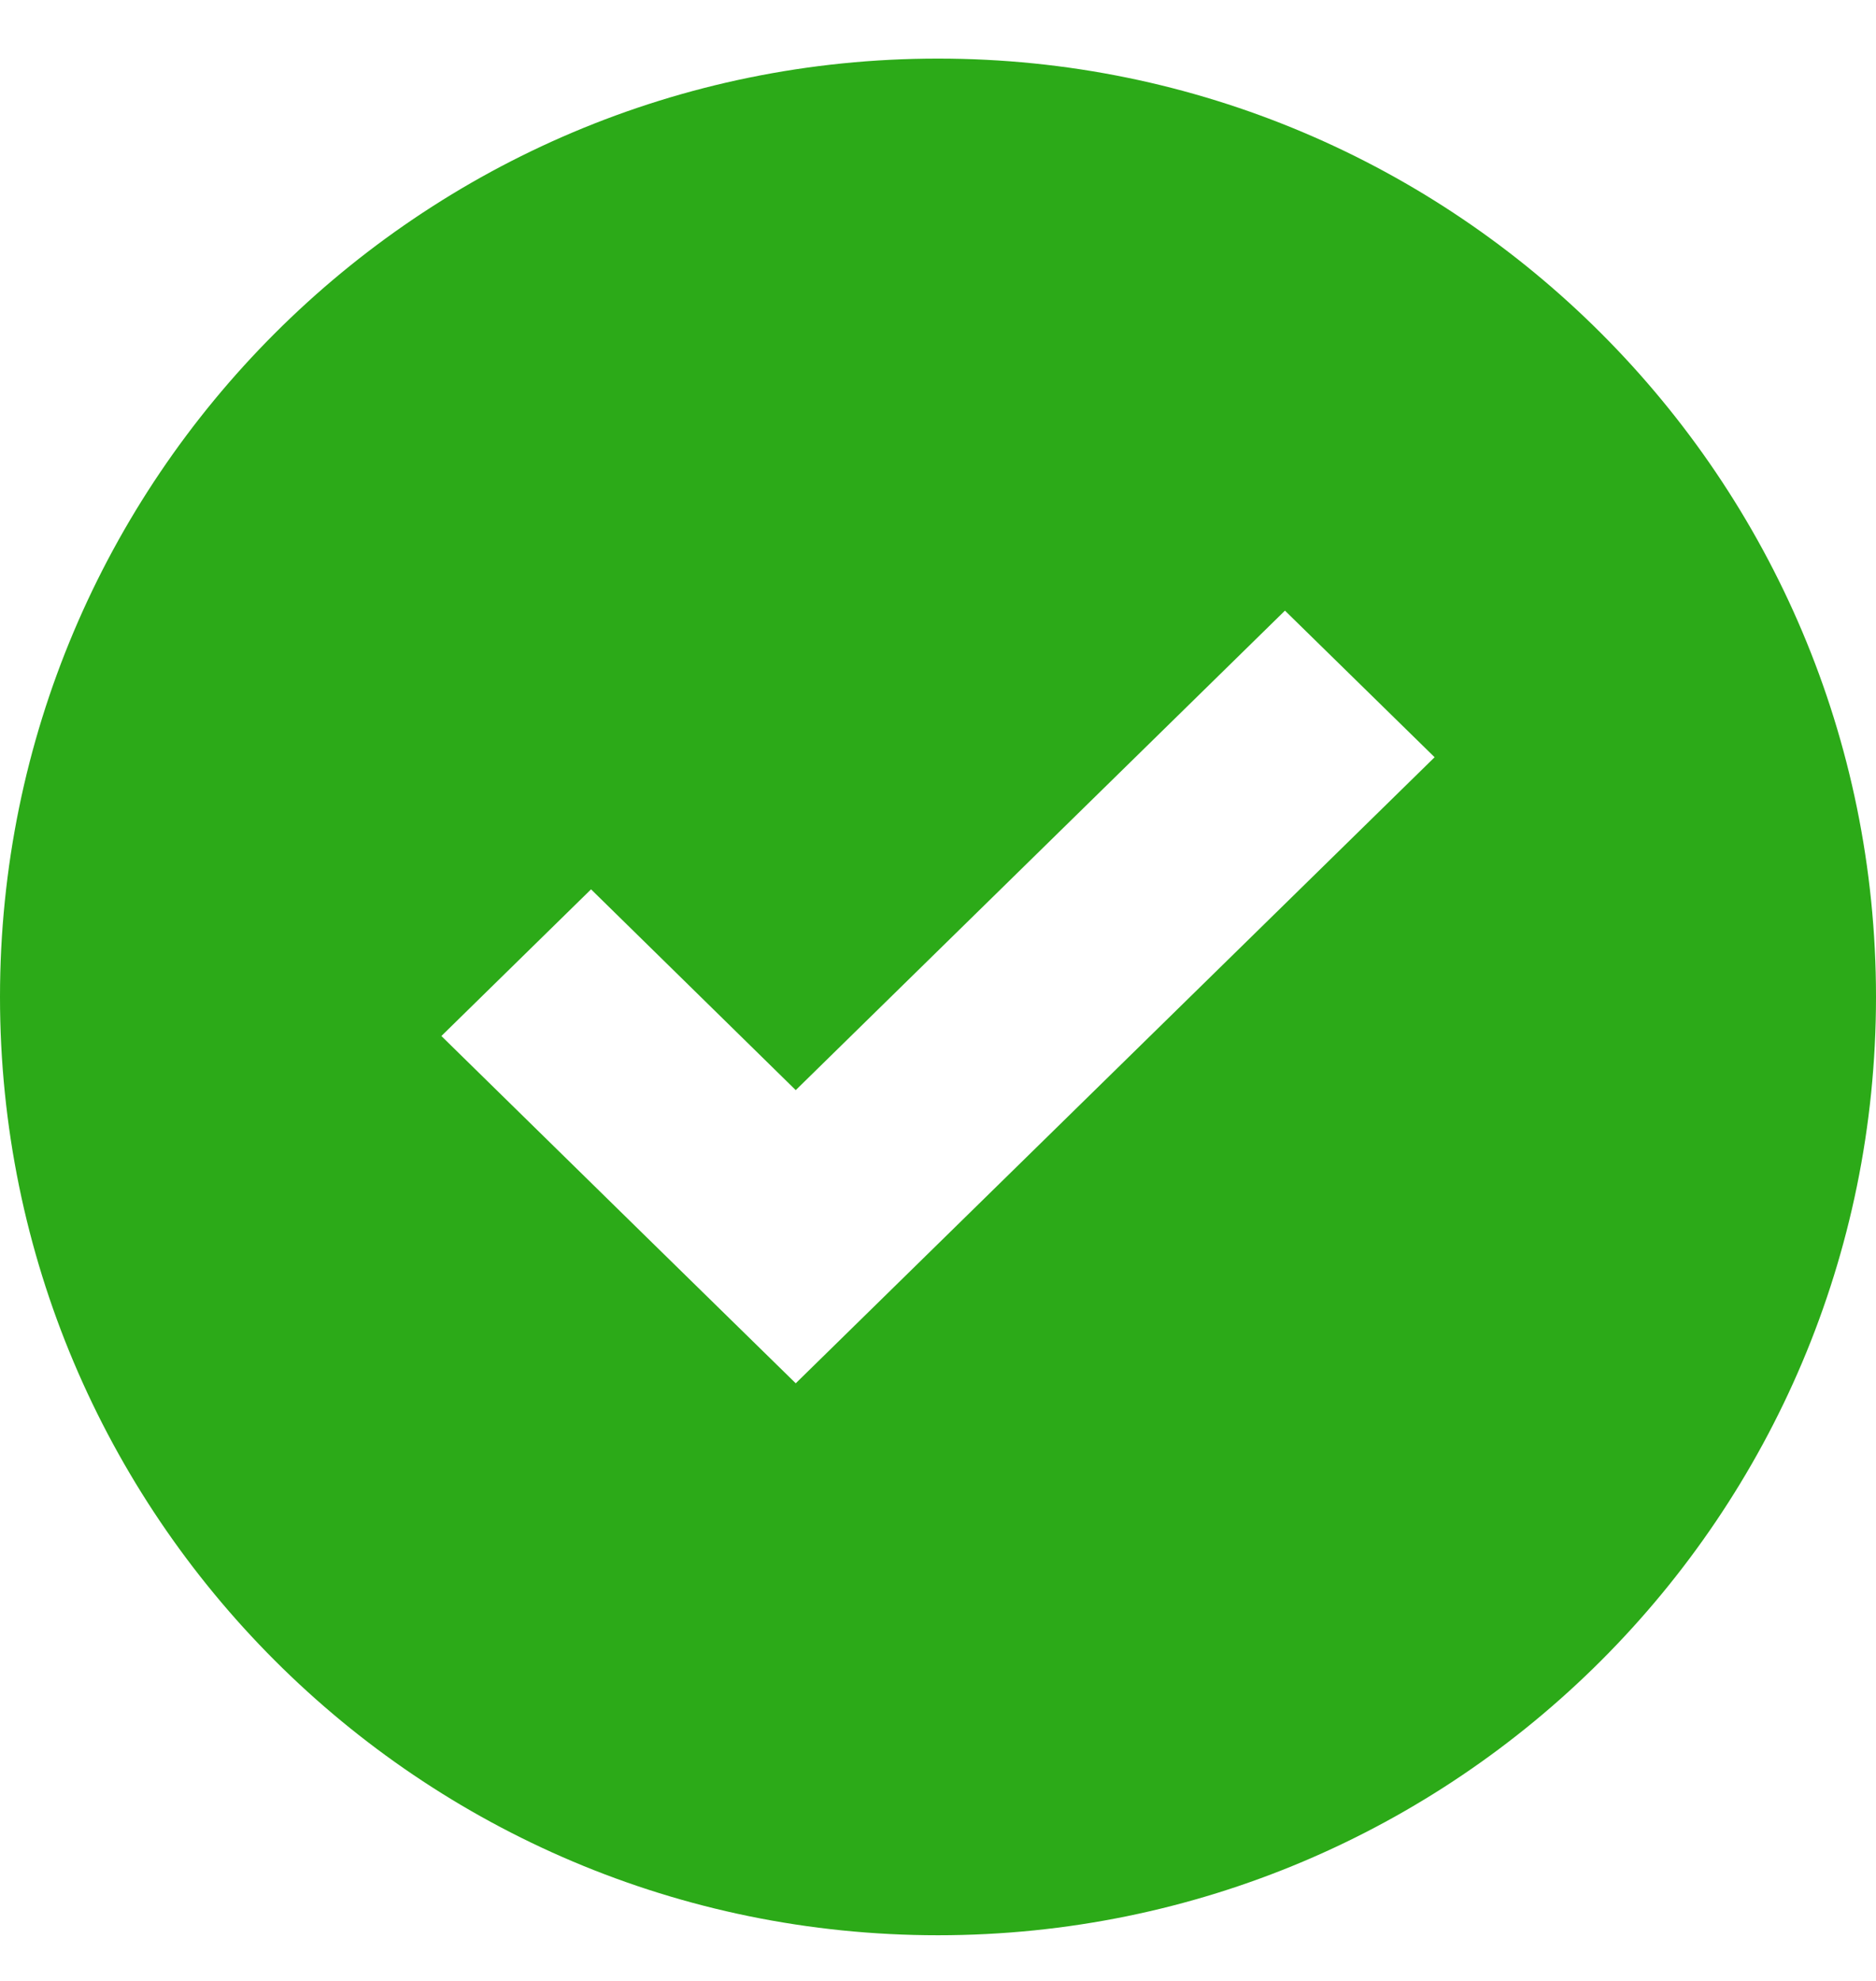 <?xml version="1.0" encoding="UTF-8"?>
<svg width="18px" height="19px" viewBox="0 0 18 19" version="1.1" xmlns="http://www.w3.org/2000/svg" xmlns:xlink="http://www.w3.org/1999/xlink">
    <!-- Generator: Sketch 49.3 (51167) - http://www.bohemiancoding.com/sketch -->
    <title>Pay on time discount applied</title>
    <desc>Created with Sketch.</desc>
    <defs></defs>
    <g id="V7" stroke="none" stroke-width="1" fill="none" fill-rule="evenodd">
        <g id="POTD-CREDIT-&gt;-TO-BILL-Copy" transform="translate(-472, -271)" fill="#2CAA18">
            <g id="tick" transform="translate(472, 271)">
                <g id="Group-3">
                    <path d="M9,18.562 C4.029,18.562 -1.13686838e-13,14.533 -1.13686838e-13,9.562 C-1.13686838e-13,4.592 4.029,0.562 9,0.562 C13.971,0.562 18,4.592 18,9.562 C18,14.533 13.971,18.562 9,18.562 Z M12.329,5.857 L7.635,10.456 L5.671,8.53 L4.235,9.937 L6.199,11.862 L7.635,13.268 L13.765,7.263 L12.329,5.857 Z" id="Combined-Shape-Copy-2"></path>
                </g>
            </g>
        </g>
    </g>
</svg>
